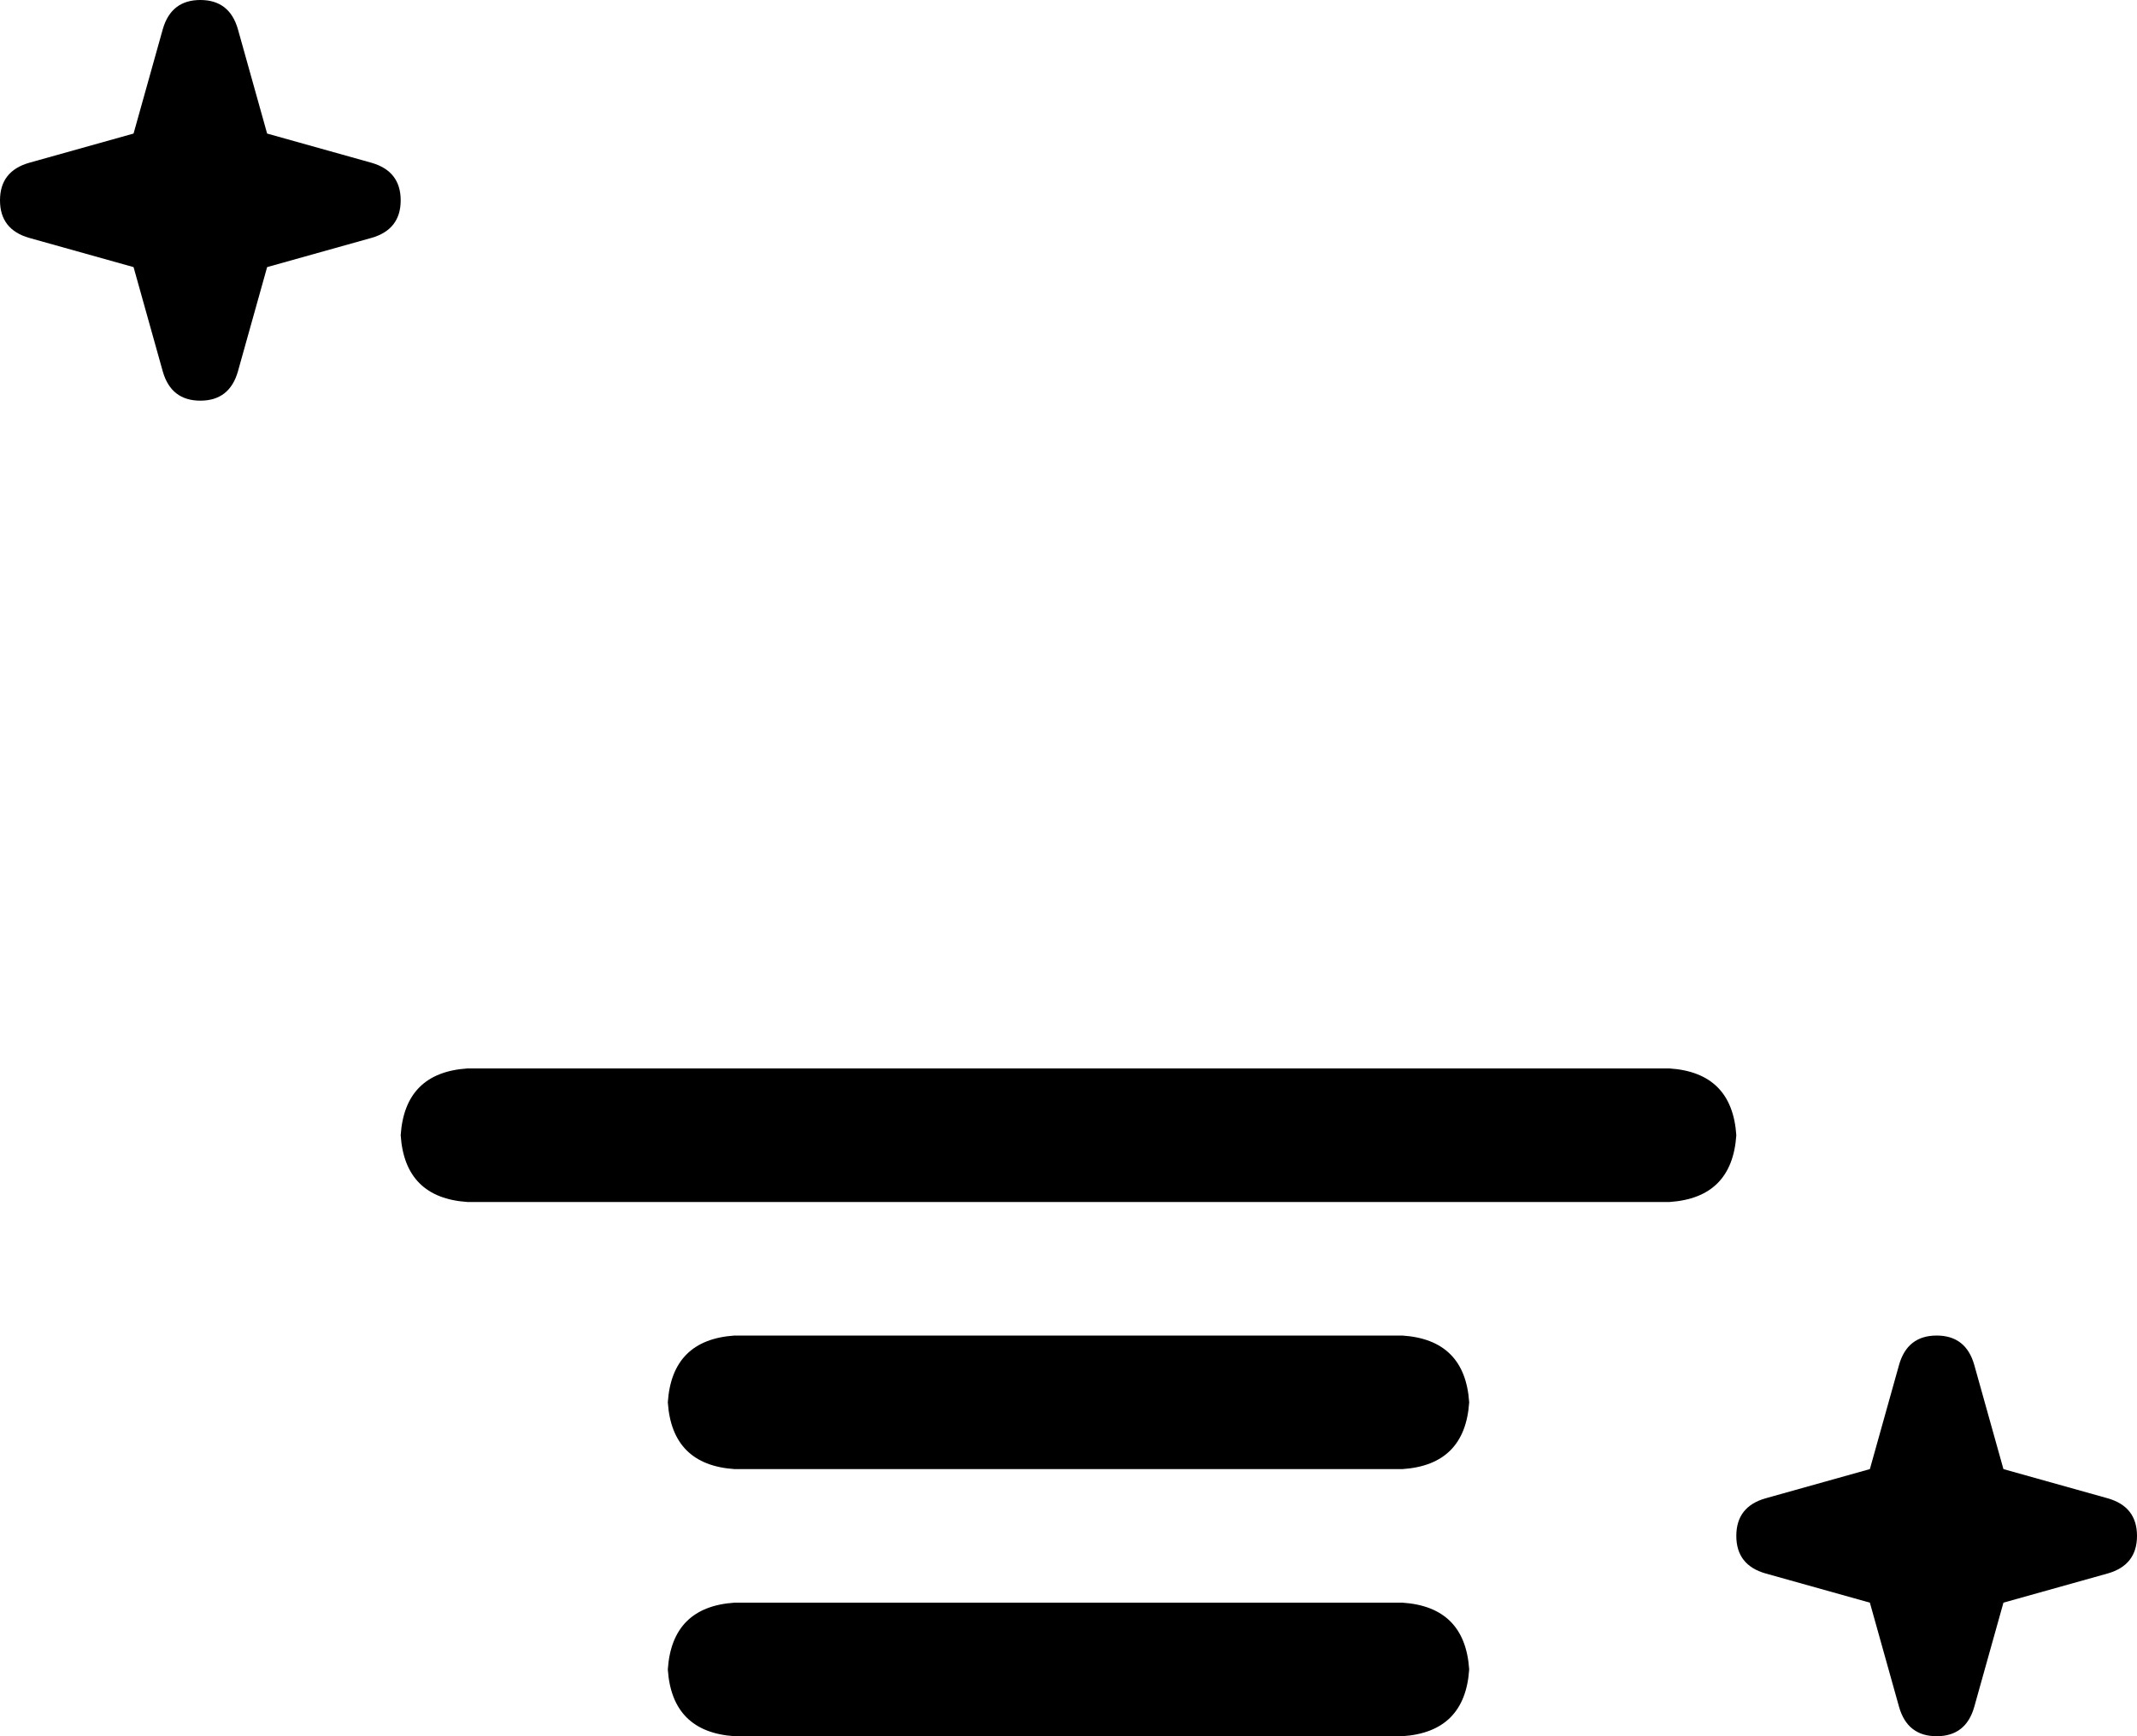 <svg xmlns="http://www.w3.org/2000/svg" viewBox="0 0 512 416">
    <path d="M 64 32 L 57 7 Q 55 0 48 0 Q 41 0 39 7 L 32 32 L 7 39 Q 0 41 0 48 Q 0 55 7 57 L 32 64 L 39 89 Q 41 96 48 96 Q 55 96 57 89 L 64 64 L 89 57 Q 96 55 96 48 Q 96 41 89 39 L 64 32 L 64 32 Z M 480 352 L 473 327 Q 471 320 464 320 Q 457 320 455 327 L 448 352 L 423 359 Q 416 361 416 368 Q 416 375 423 377 L 448 384 L 455 409 Q 457 416 464 416 Q 471 416 473 409 L 480 384 L 505 377 Q 512 375 512 368 Q 512 361 505 359 L 480 352 L 480 352 Z M 112 256 Q 97 257 96 272 Q 97 287 112 288 L 400 288 Q 415 287 416 272 Q 415 257 400 256 L 112 256 L 112 256 Z M 176 320 Q 161 321 160 336 Q 161 351 176 352 L 336 352 Q 351 351 352 336 Q 351 321 336 320 L 176 320 L 176 320 Z M 176 384 Q 161 385 160 400 Q 161 415 176 416 L 336 416 Q 351 415 352 400 Q 351 385 336 384 L 176 384 L 176 384 Z"/>
</svg>
